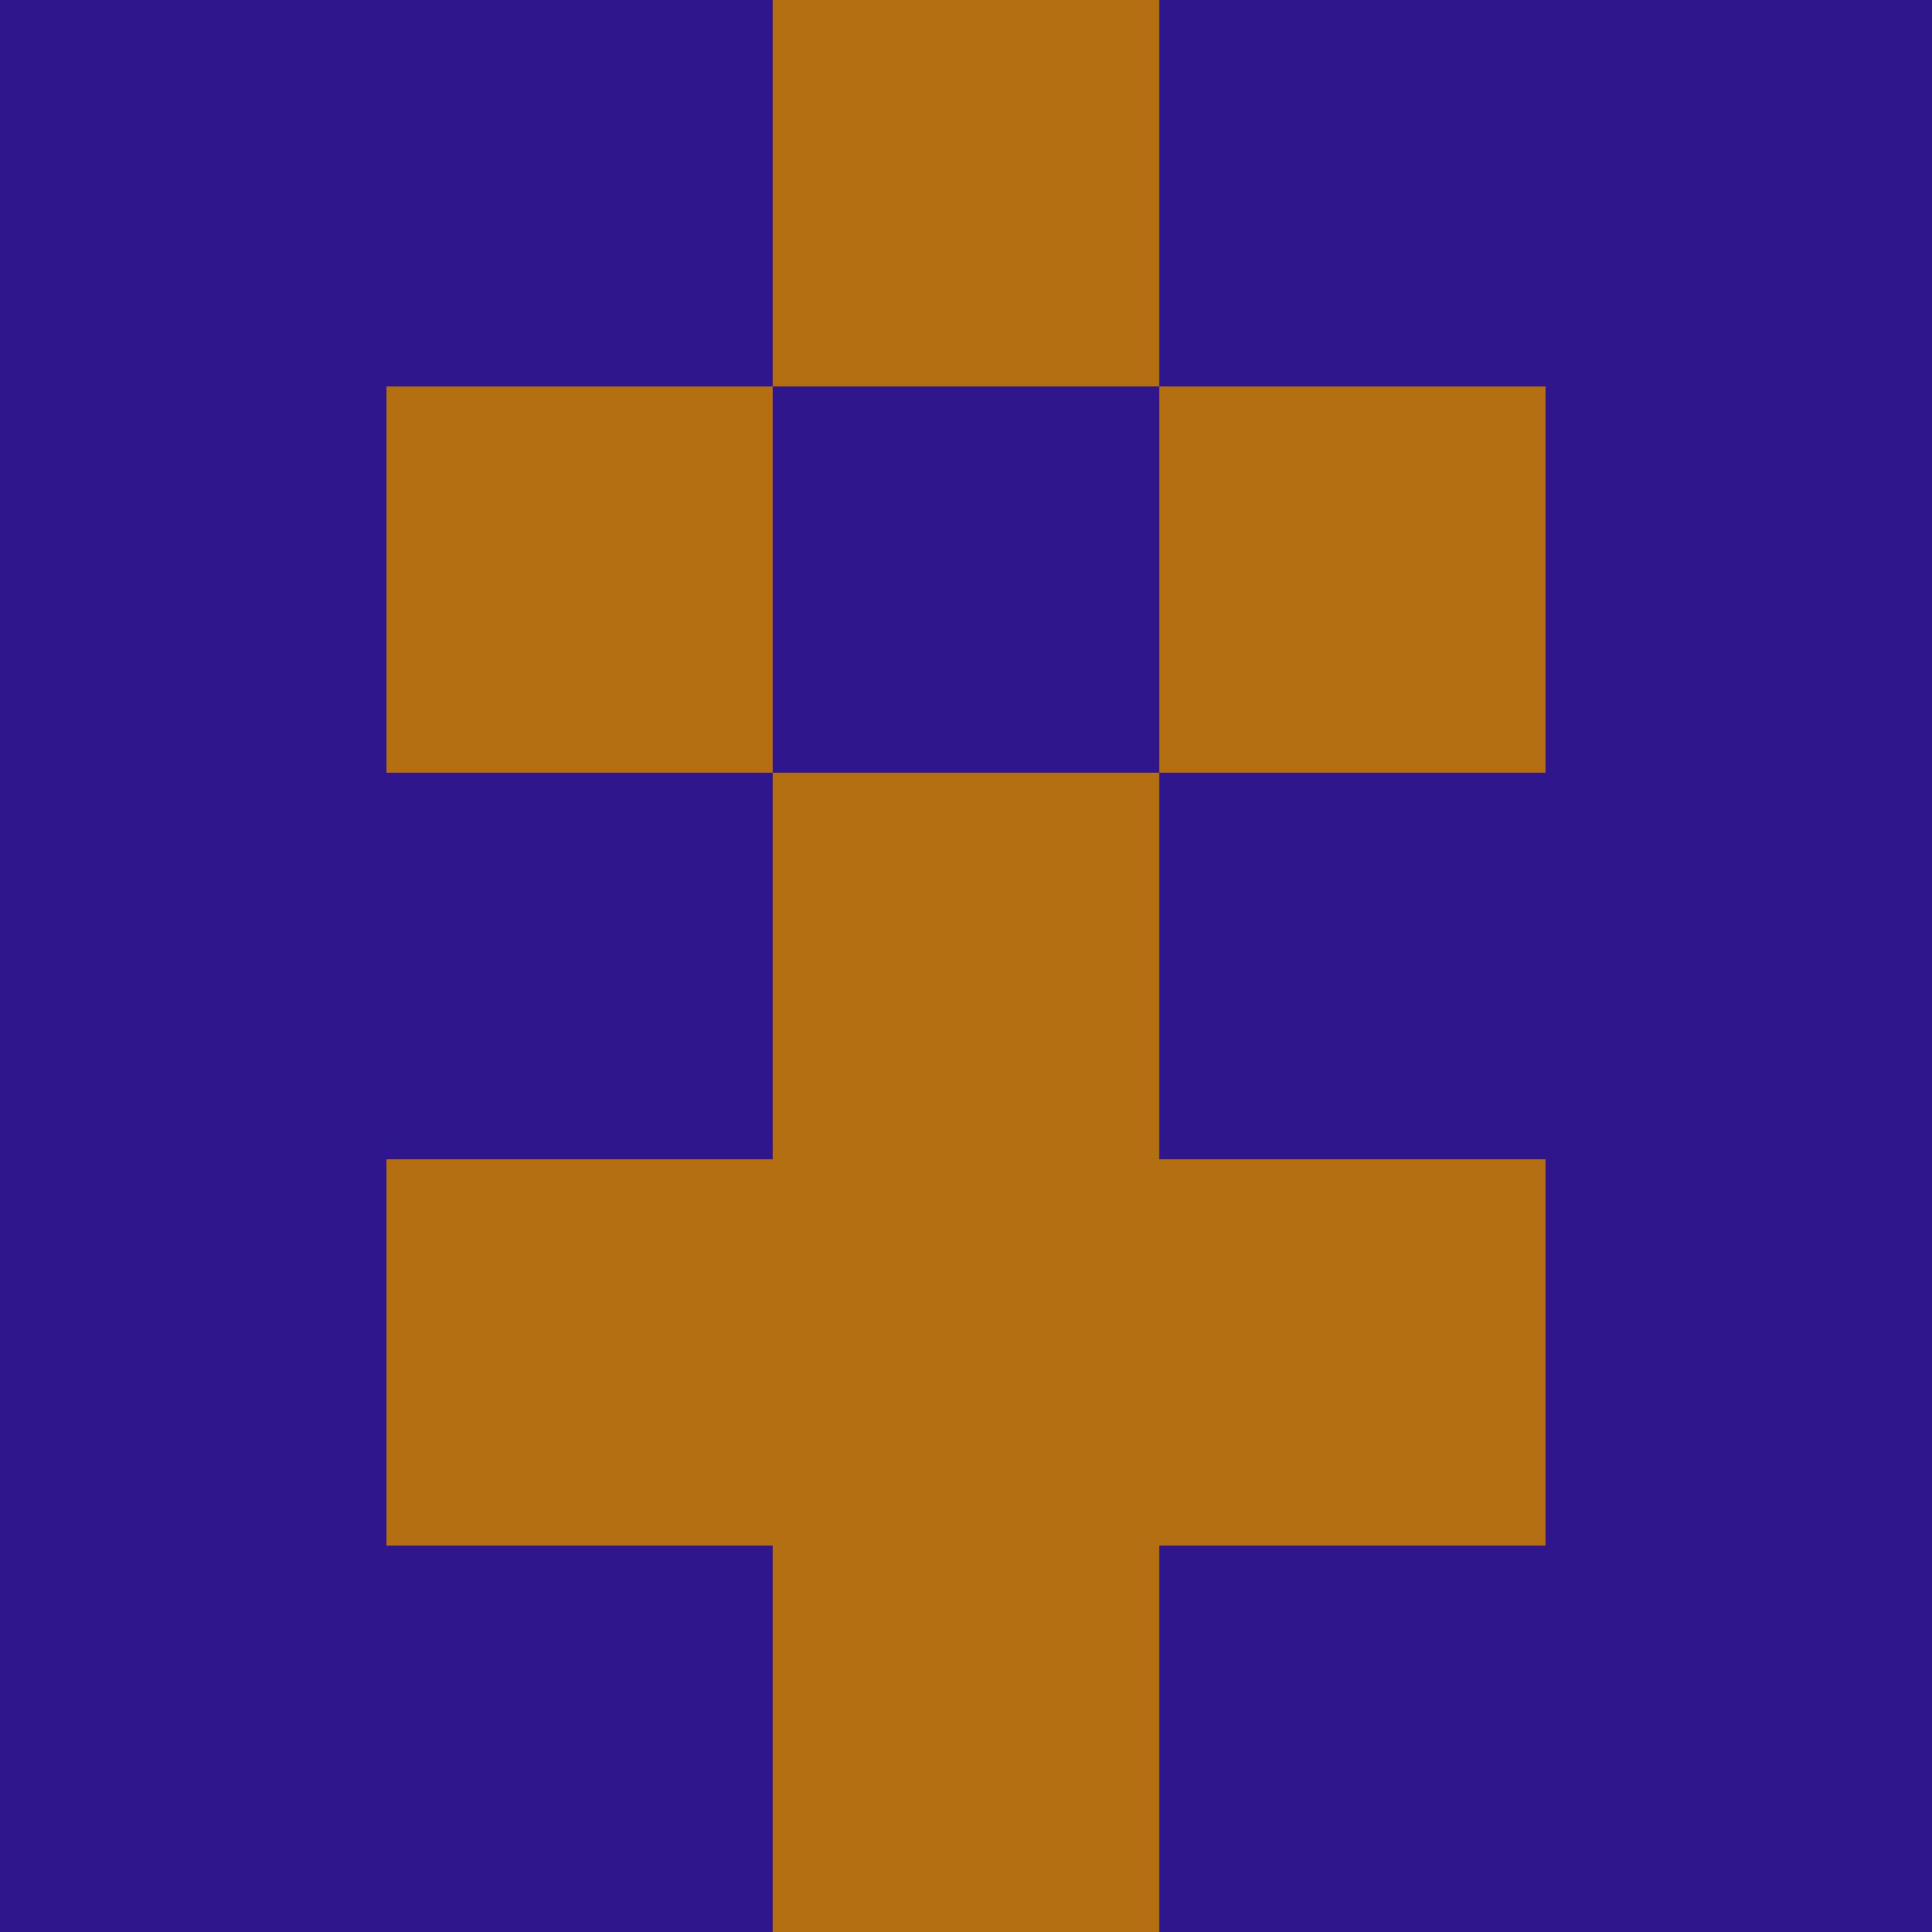 <?xml version="1.0" encoding="utf-8"?>
<!DOCTYPE svg PUBLIC "-//W3C//DTD SVG 20010904//EN"
        "http://www.w3.org/TR/2001/REC-SVG-20010904/DTD/svg10.dtd">
<svg viewBox="0 0 5 5" height="100" width="100" xml:lang="fr"
     xmlns="http://www.w3.org/2000/svg"
     xmlns:xlink="http://www.w3.org/1999/xlink">
            <rect x="0" y="0" height="1" width="1" fill="#30168C"/>
        <rect x="4" y="0" height="1" width="1" fill="#30168C"/>
        <rect x="1" y="0" height="1" width="1" fill="#30168C"/>
        <rect x="3" y="0" height="1" width="1" fill="#30168C"/>
        <rect x="2" y="0" height="1" width="1" fill="#B26E0F"/>
                <rect x="0" y="1" height="1" width="1" fill="#30168C"/>
        <rect x="4" y="1" height="1" width="1" fill="#30168C"/>
        <rect x="1" y="1" height="1" width="1" fill="#B26E0F"/>
        <rect x="3" y="1" height="1" width="1" fill="#B26E0F"/>
        <rect x="2" y="1" height="1" width="1" fill="#30168C"/>
                <rect x="0" y="2" height="1" width="1" fill="#30168C"/>
        <rect x="4" y="2" height="1" width="1" fill="#30168C"/>
        <rect x="1" y="2" height="1" width="1" fill="#30168C"/>
        <rect x="3" y="2" height="1" width="1" fill="#30168C"/>
        <rect x="2" y="2" height="1" width="1" fill="#B26E0F"/>
                <rect x="0" y="3" height="1" width="1" fill="#30168C"/>
        <rect x="4" y="3" height="1" width="1" fill="#30168C"/>
        <rect x="1" y="3" height="1" width="1" fill="#B26E0F"/>
        <rect x="3" y="3" height="1" width="1" fill="#B26E0F"/>
        <rect x="2" y="3" height="1" width="1" fill="#B26E0F"/>
                <rect x="0" y="4" height="1" width="1" fill="#30168C"/>
        <rect x="4" y="4" height="1" width="1" fill="#30168C"/>
        <rect x="1" y="4" height="1" width="1" fill="#30168C"/>
        <rect x="3" y="4" height="1" width="1" fill="#30168C"/>
        <rect x="2" y="4" height="1" width="1" fill="#B26E0F"/>
        </svg>